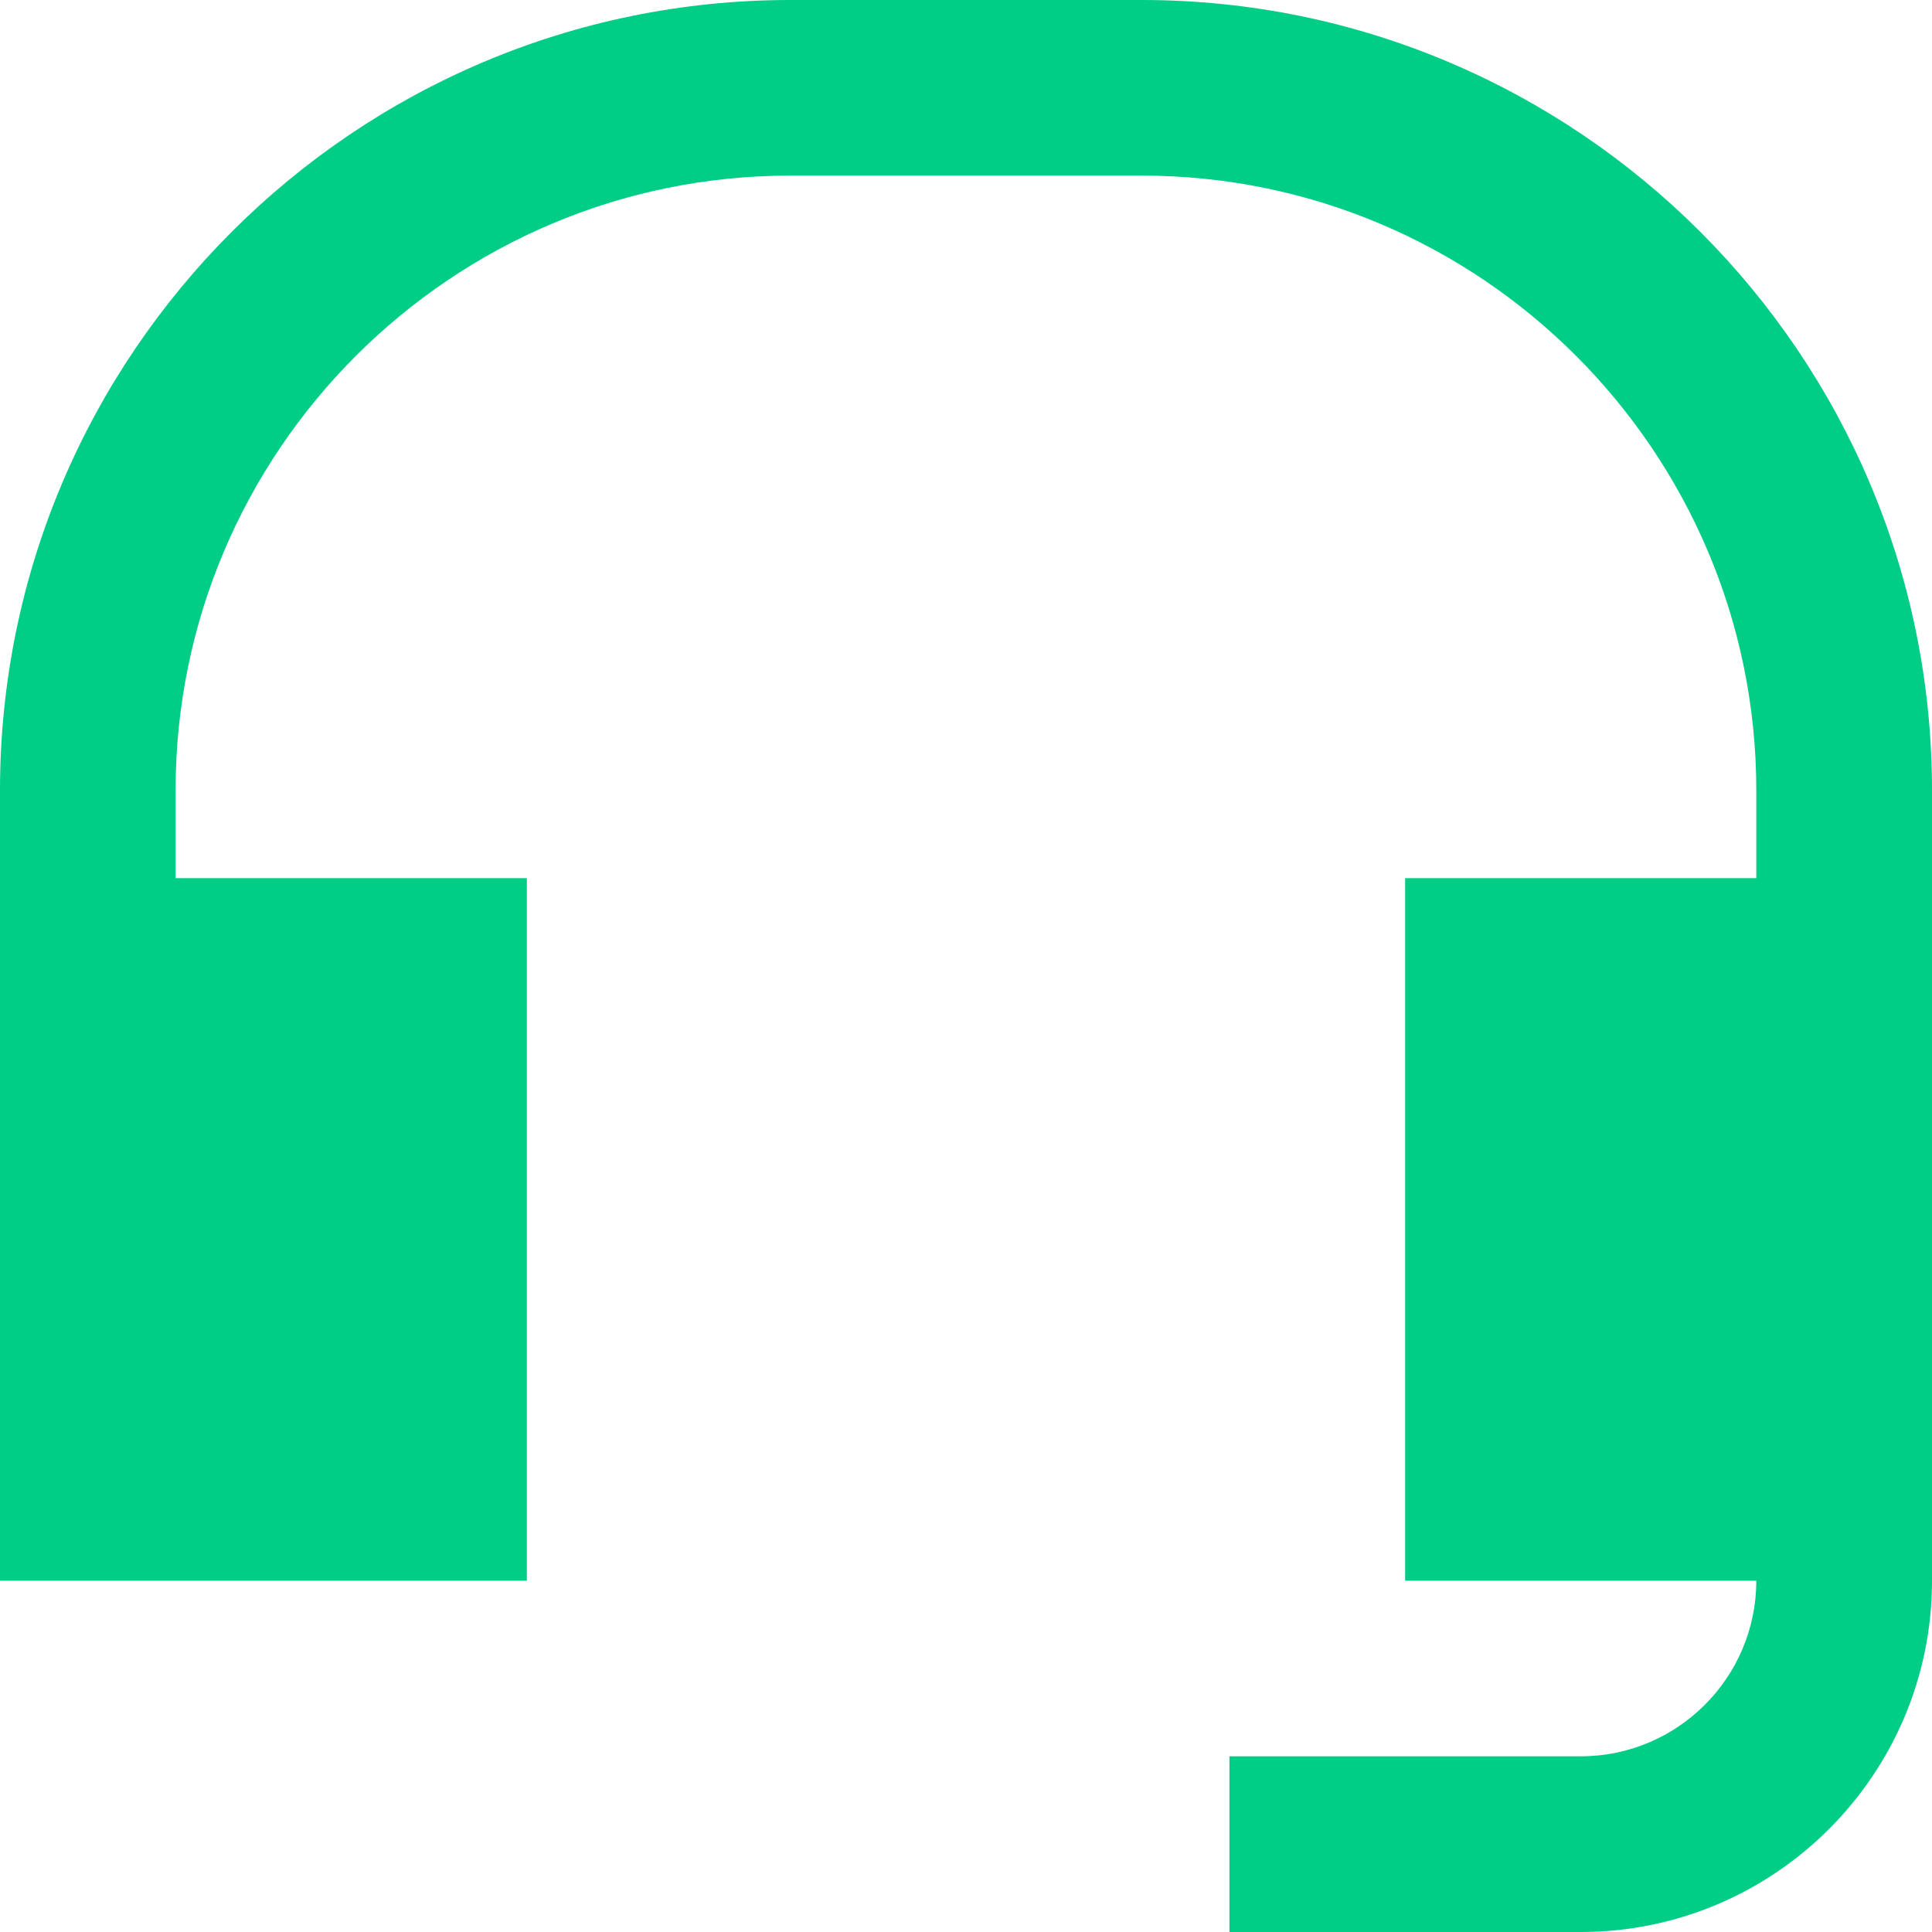 
<svg width="17" height="17" viewBox="0 0 17 17" fill="none" xmlns="http://www.w3.org/2000/svg">
    <path d="M10.046 0H6.955C3.12 0 0 3.12 0 6.955C0 7.113 0 14.068 0 13.909H4.636V7.727H1.545V6.955C1.545 3.972 3.972 1.545 6.955 1.545H10.046C13.028 1.545 15.454 3.972 15.454 6.955V7.727H12.364V13.909H15.454C15.454 14.761 14.761 15.454 13.909 15.454H10.818V17H13.909C15.614 17 17 15.614 17 13.909C17 13.412 17 6.764 17 6.955C17 3.12 13.88 0 10.046 0Z" fill="#00CD86"/>
</svg>




